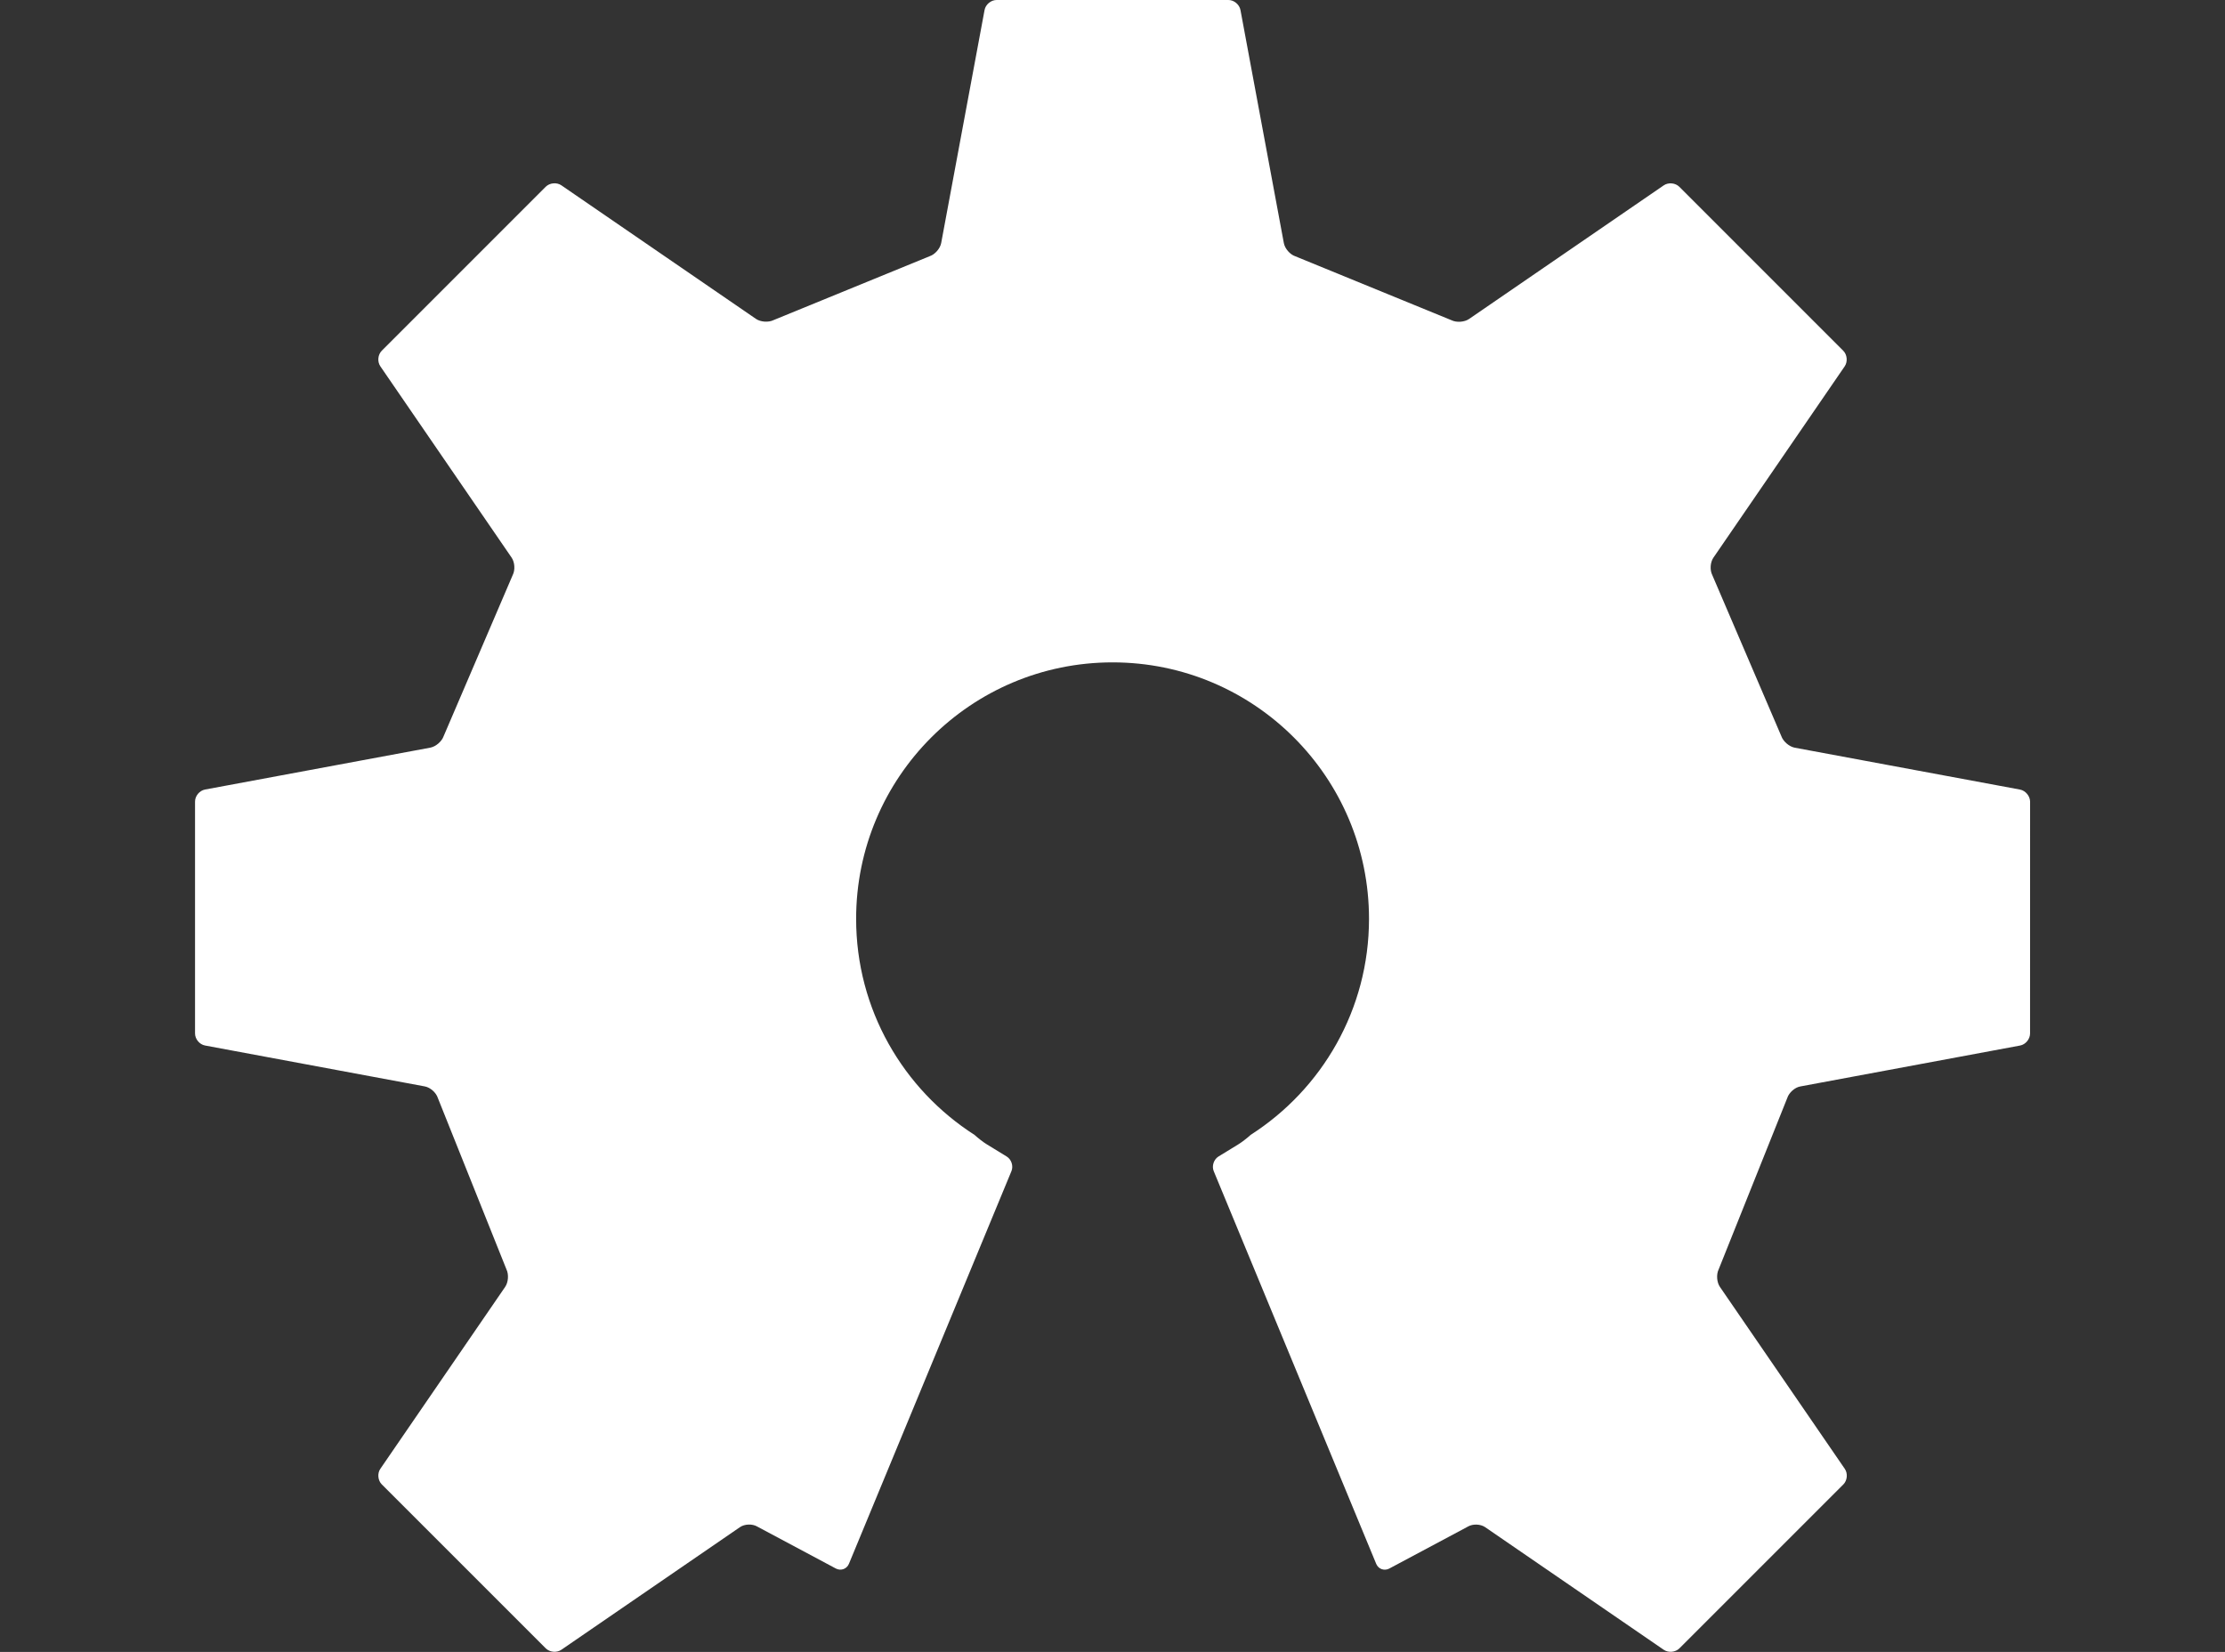 <?xml version="1.0" encoding="utf-8"?>
<!-- Generator: Adobe Illustrator 17.1.0, SVG Export Plug-In . SVG Version: 6.00 Build 0)  -->
<!DOCTYPE svg PUBLIC "-//W3C//DTD SVG 1.1//EN" "http://www.w3.org/Graphics/SVG/1.1/DTD/svg11.dtd">
<svg version="1.1" id="Layer_1" xmlns="http://www.w3.org/2000/svg" xmlns:xlink="http://www.w3.org/1999/xlink" x="0px" y="0px"
	 width="64.011px" height="47.52px" viewBox="0 0 64.011 47.52" enable-background="new 0 0 64.011 47.52" xml:space="preserve">
<rect x="0" y="0" width="64.011" height="47.52" fill="#333333" stroke="none"/>
<path fill="#FFFFFF" d="M58.114,22.713l-6.482-1.205c-0.158-0.03-0.33-0.178-0.384-0.33l-1.987-4.635
	c-0.074-0.143-0.06-0.368,0.032-0.501l3.777-5.504c0.09-0.132,0.073-0.334-0.041-0.448l-4.717-4.717
	c-0.114-0.114-0.315-0.132-0.448-0.041l-5.601,3.844c-0.132,0.091-0.36,0.107-0.504,0.036l-4.493-1.839
	c-0.153-0.05-0.301-0.221-0.331-0.379l-1.248-6.704C35.658,0.13,35.502,0,35.342,0H28.67c-0.16,0-0.316,0.129-0.345,0.287
	l-1.248,6.704c-0.03,0.158-0.178,0.329-0.331,0.379l-4.494,1.839c-0.144,0.071-0.371,0.055-0.504-0.036l-5.601-3.844
	C16.015,5.24,15.814,5.258,15.7,5.372l-4.717,4.717c-0.114,0.114-0.132,0.315-0.041,0.448l3.777,5.504
	c0.091,0.133,0.105,0.358,0.031,0.501l-1.987,4.635c-0.053,0.152-0.225,0.3-0.384,0.33l-6.481,1.205
	c-0.159,0.03-0.287,0.185-0.287,0.346l0,6.671c0,0.161,0.129,0.317,0.287,0.346l6.323,1.177c0.158,0.029,0.327,0.179,0.375,0.332
	l1.974,4.931c0.071,0.145,0.054,0.371-0.037,0.504l-3.591,5.233c-0.091,0.132-0.072,0.334,0.041,0.448l4.718,4.717
	c0.114,0.113,0.315,0.132,0.448,0.041l5.141-3.529c0.132-0.091,0.354-0.098,0.493-0.017l2.267,1.21
	c0.144,0.073,0.311,0.011,0.373-0.137l4.675-11.295c0.062-0.149,0-0.338-0.137-0.422l-0.567-0.347
	c-0.105-0.064-0.247-0.174-0.359-0.275c-2.047-1.311-3.405-3.603-3.405-6.214c0-4.075,3.303-7.378,7.378-7.378
	c4.074,0,7.377,3.303,7.377,7.378c0,2.611-1.358,4.904-3.405,6.214c-0.111,0.101-0.254,0.211-0.358,0.275l-0.567,0.347
	c-0.136,0.084-0.199,0.274-0.137,0.422l4.674,11.296c0.062,0.149,0.229,0.21,0.373,0.137l2.267-1.21
	c0.139-0.081,0.36-0.074,0.493,0.017l5.141,3.529c0.132,0.09,0.334,0.072,0.448-0.041l4.718-4.717
	c0.114-0.114,0.132-0.316,0.041-0.448l-3.592-5.233c-0.091-0.132-0.108-0.359-0.037-0.504l1.974-4.931
	c0.049-0.153,0.216-0.304,0.375-0.332l6.323-1.177c0.158-0.029,0.287-0.185,0.287-0.346l0.001-6.671
	C58.402,22.899,58.272,22.743,58.114,22.713"/>
</svg>
